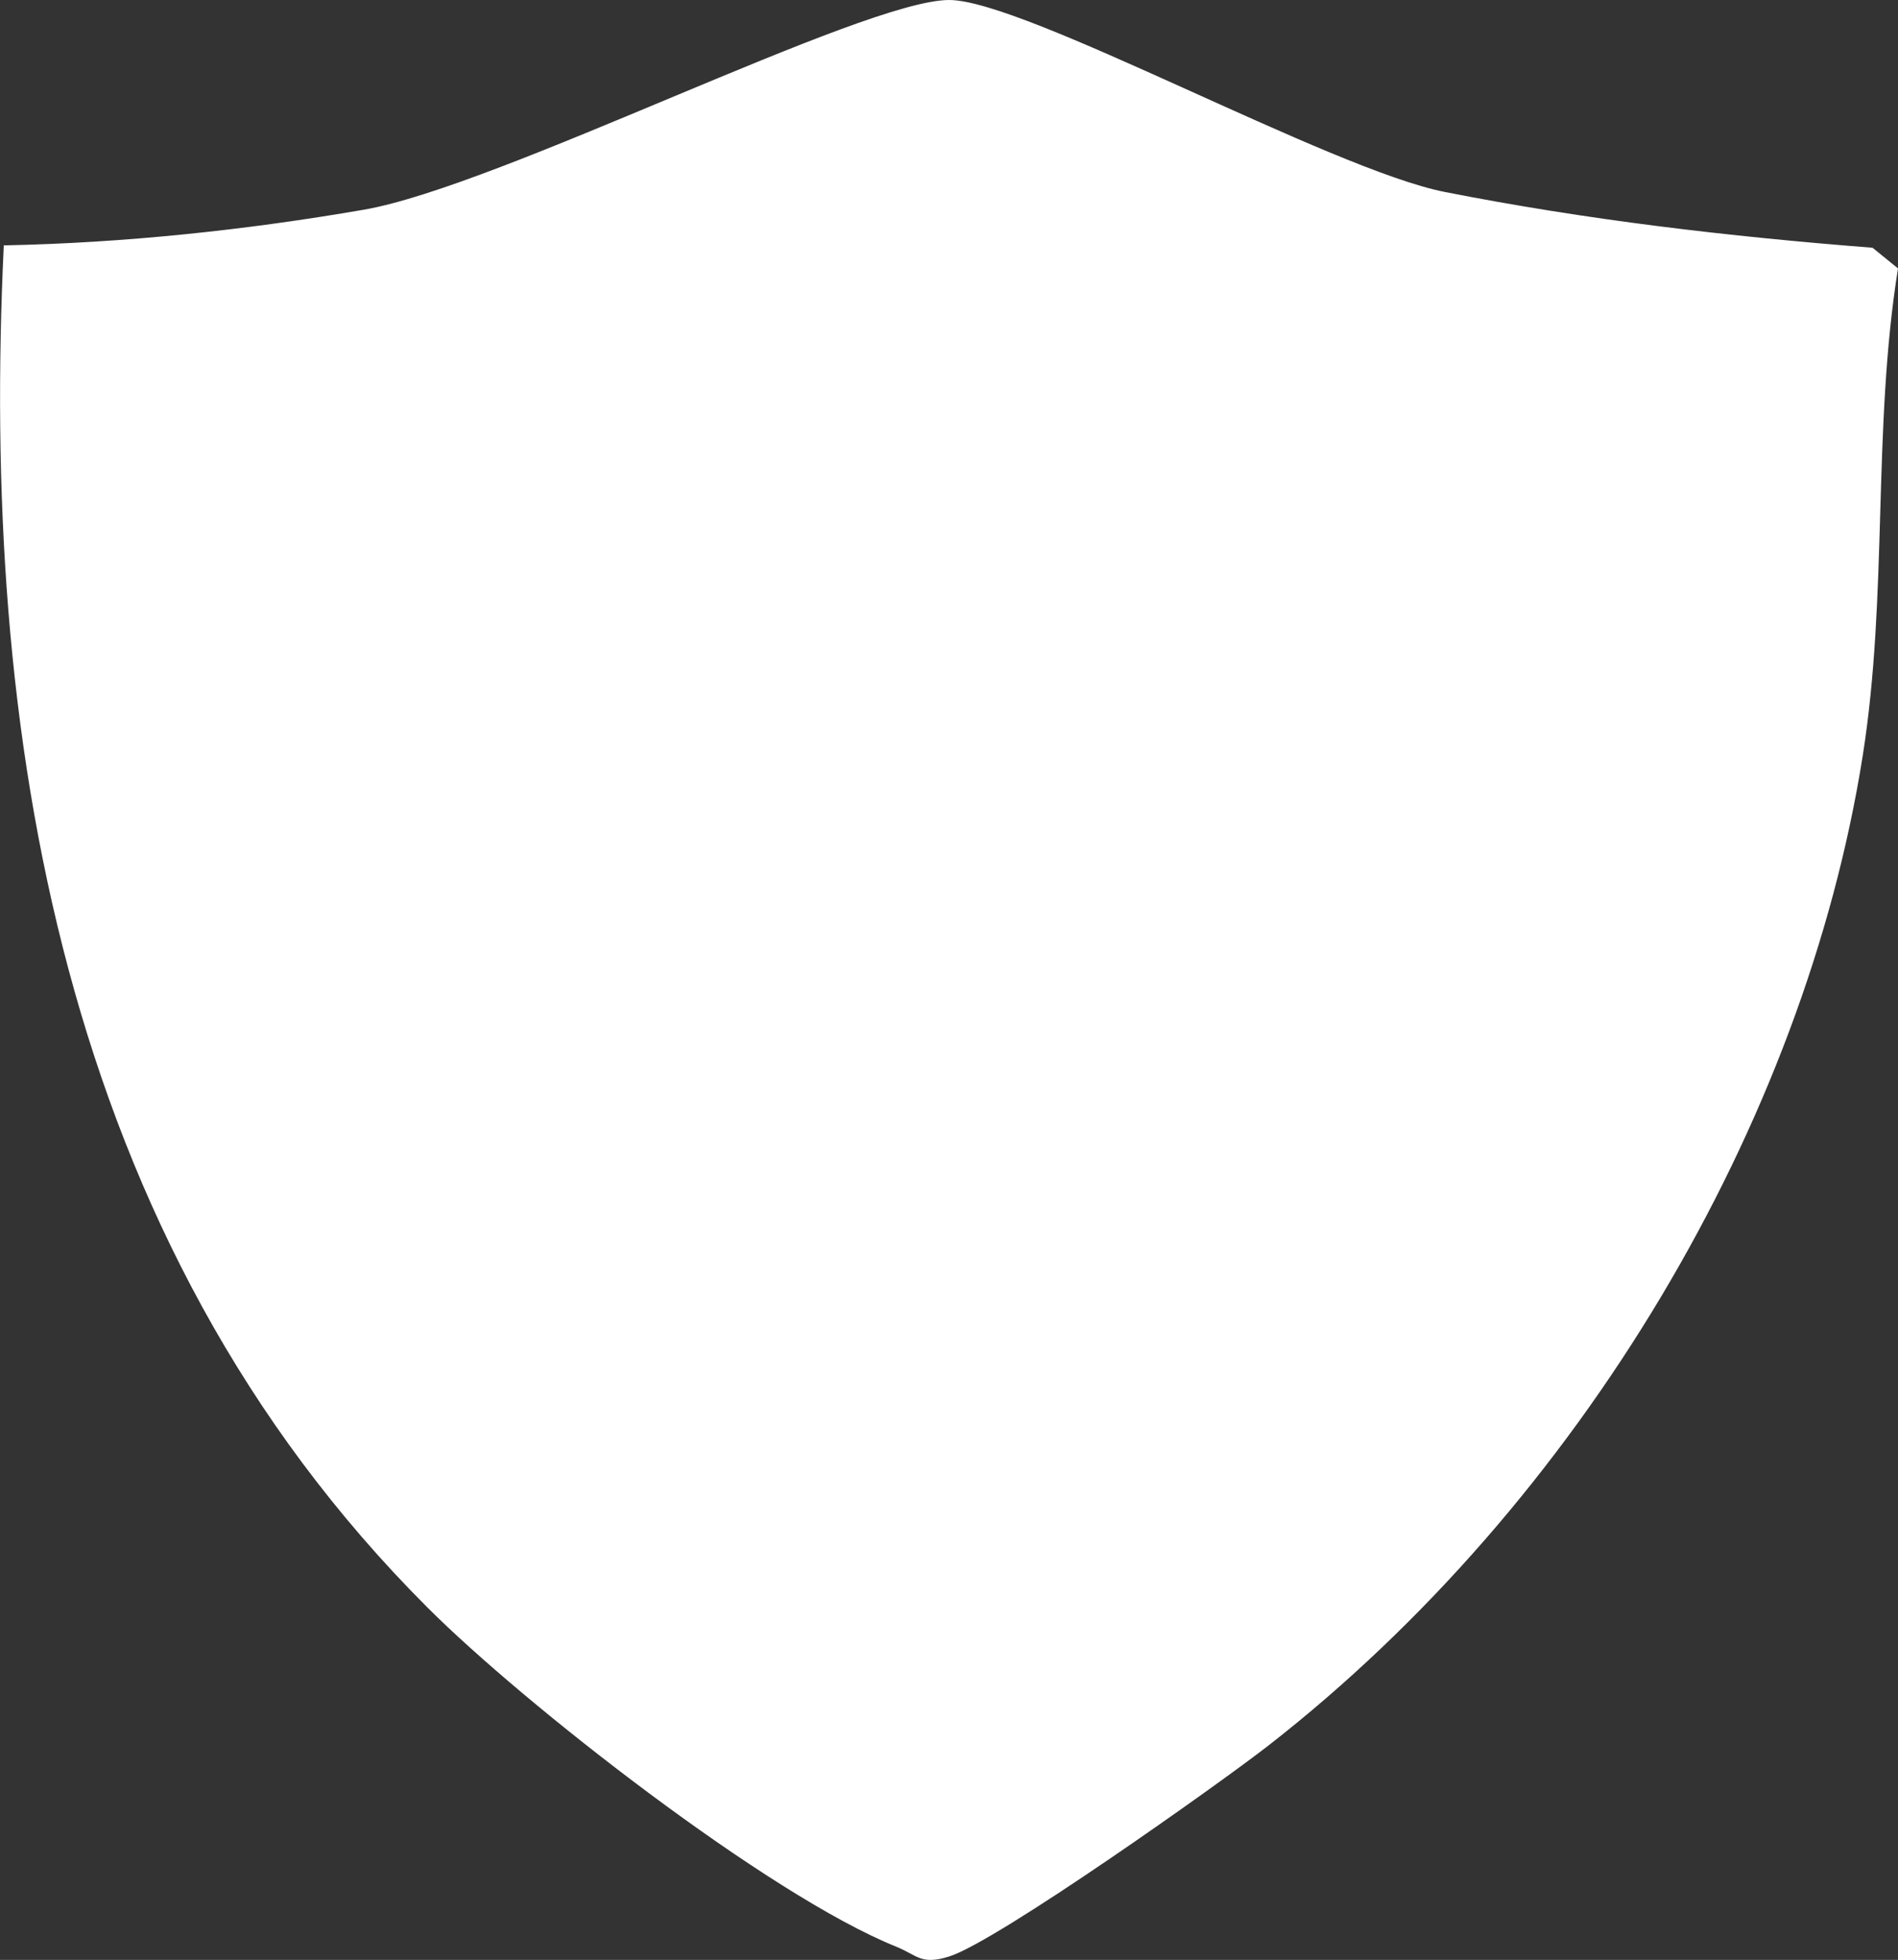 <?xml version="1.0" encoding="UTF-8"?>
<svg id="Capa_1" data-name="Capa 1" xmlns="http://www.w3.org/2000/svg" viewBox="0 0 120.24 124.13">
  <rect x="0" y="0" width="120.24" height="124.13" fill="#333333" stroke="none"/>
  <defs>
    <style>
      .cls-1 {
        fill: #fff;
      }
    </style>
  </defs>
  <path class="cls-1" d="M70.31,67.98c-.25-2.51,2.43-3.72,3.82-5.46,5.06-6.35,9.4-13.32,11.36-21.31.66-2.68,1.36-12.05,2.06-13.15,1.36-2.15,5.72-1.68,5.88,2.45.35,9.5-8.83,25.94-15.44,32.67-1.04,1.06-6.48,5.95-7.68,4.8Z"/>
  <path class="cls-1" d="M118.62,15.69c-9.11-.71-18.15-1.77-27.08-3.53-7.24-1.42-26.61-12.16-31.41-12.16-5.49,0-28.47,11.79-37.07,13.28-7.47,1.29-15.19,2.11-22.82,2.26-1.46,30.62,3.45,62.91,26.85,86.28,6.09,6.09,21.55,18.19,29.68,21.47,1.36.55,1.57,1.19,3.37.62,3.03-.96,17.02-10.87,20.22-13.36,19.75-15.39,33.95-39.4,37.64-62.65,1.63-10.27.6-20.66,2.24-30.9l-1.6-1.3h-.02Z"/>
</svg>